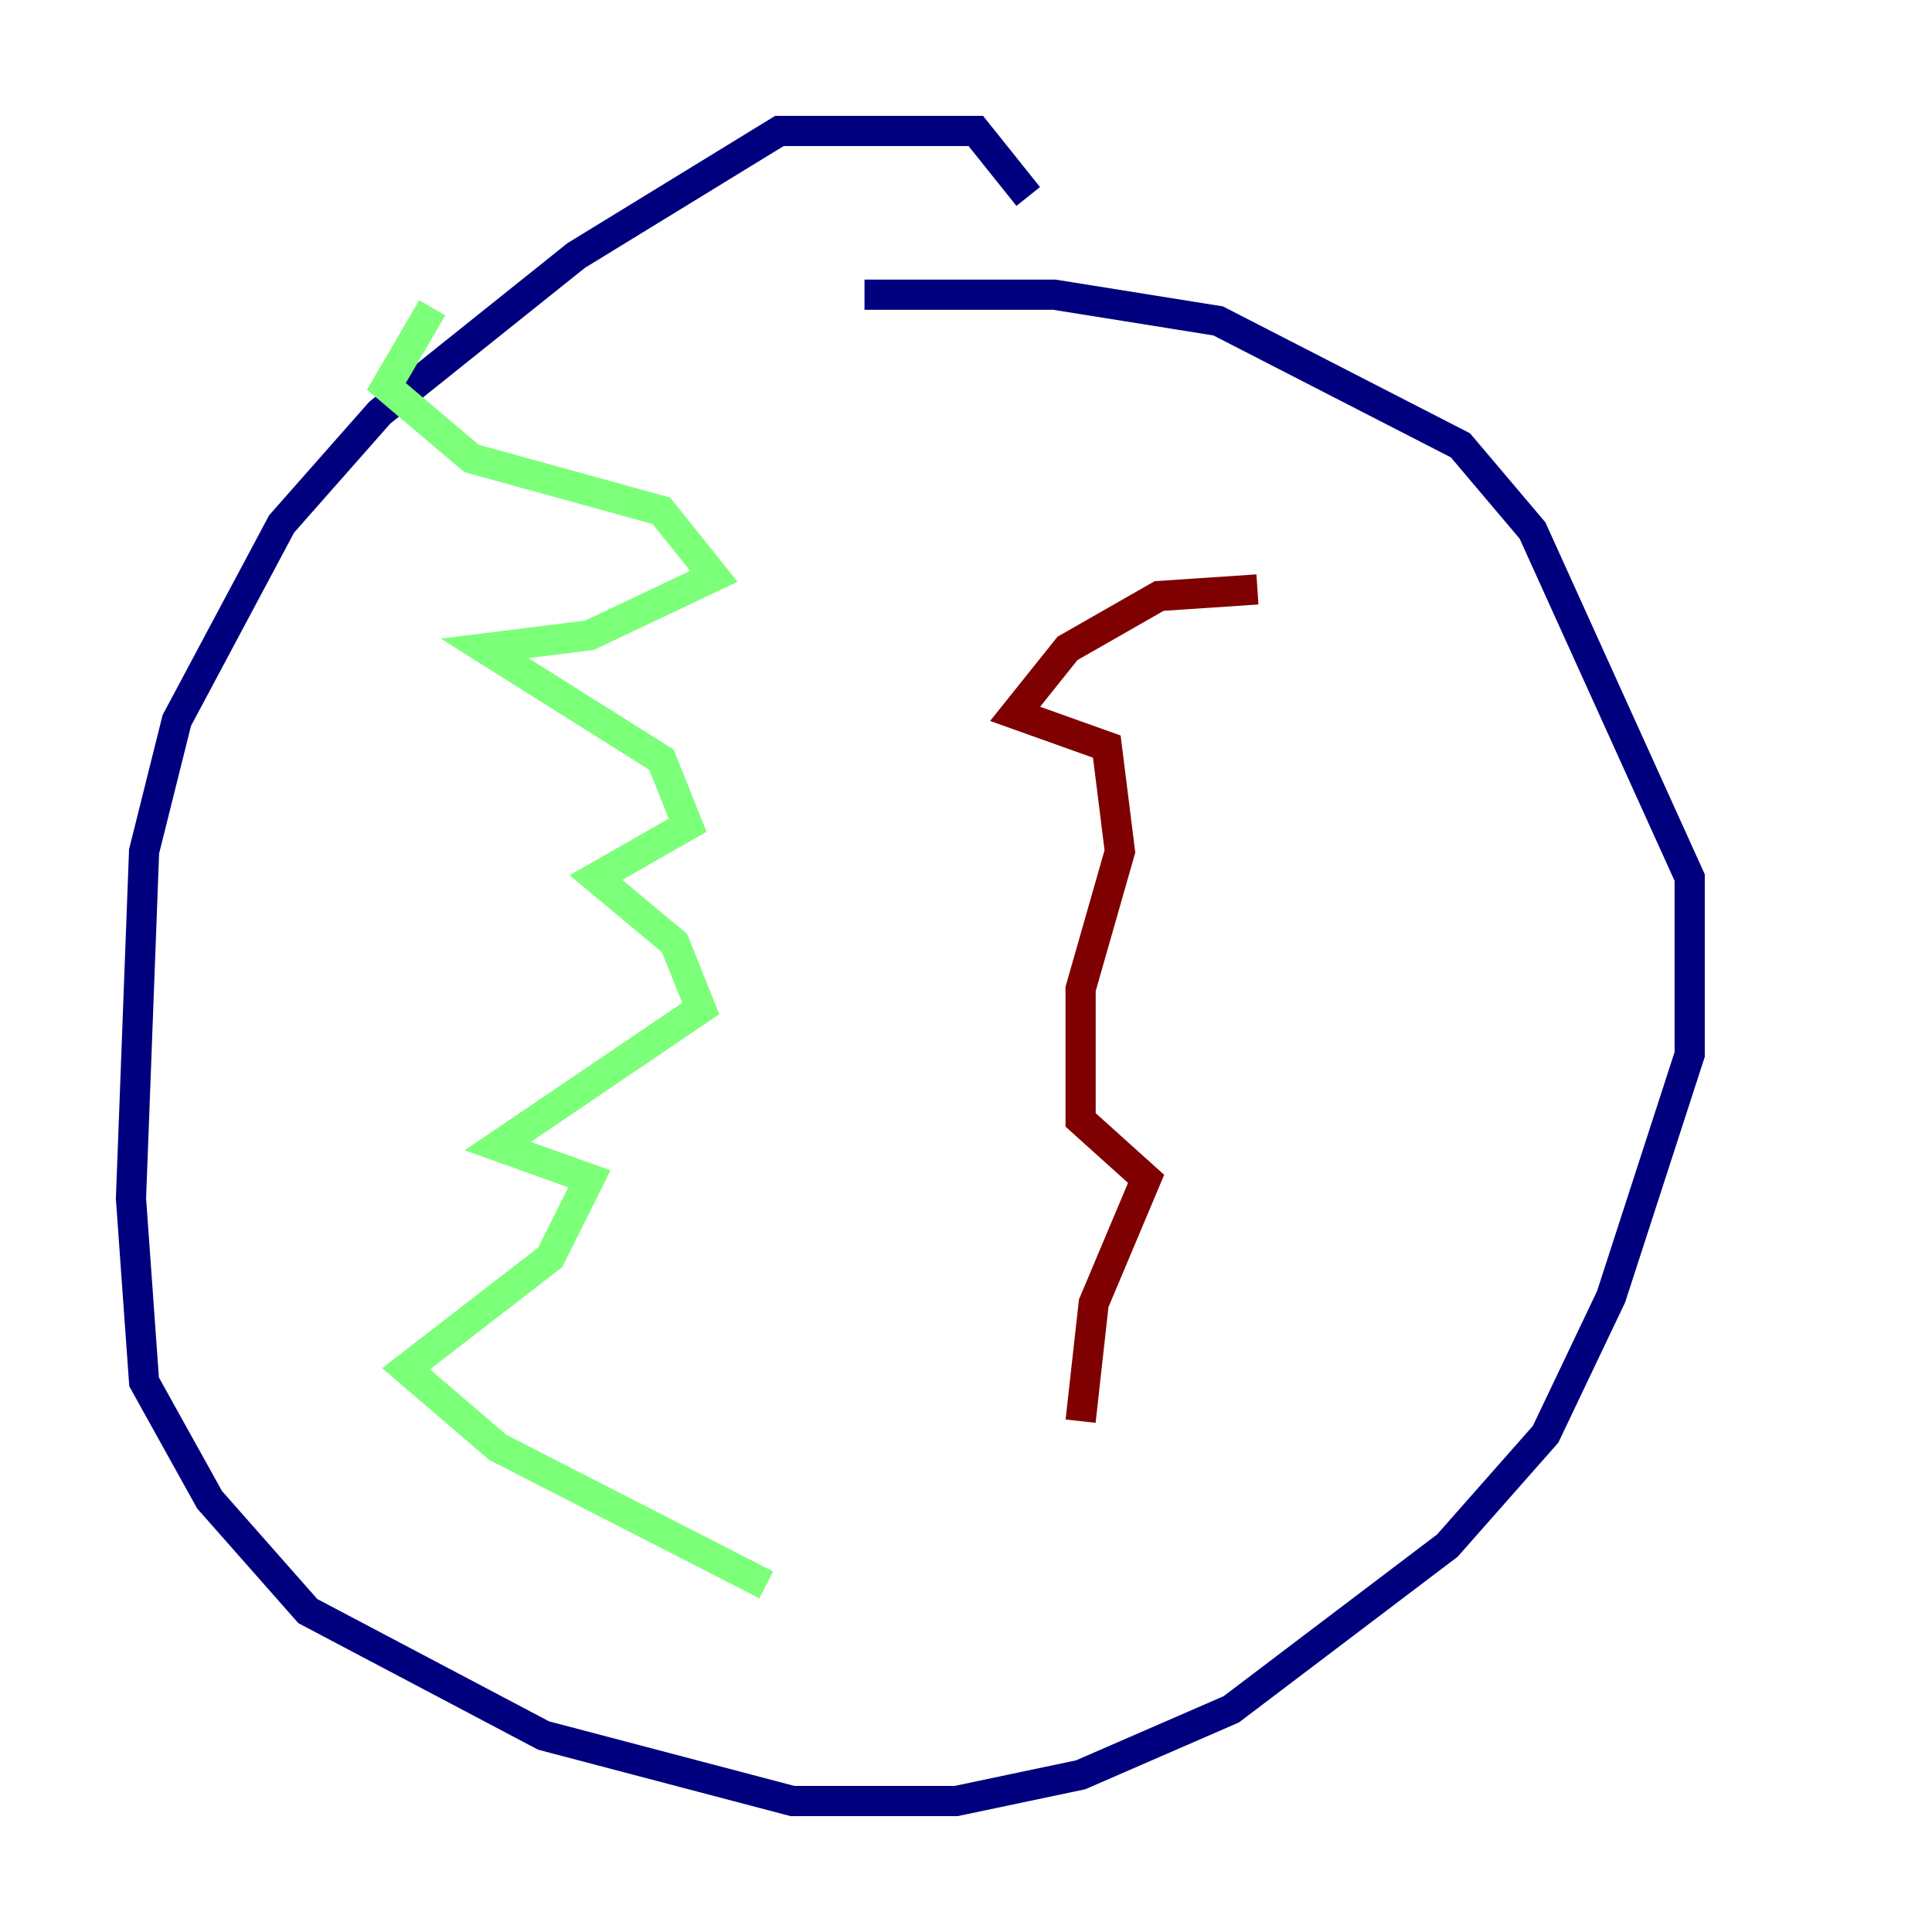 <?xml version="1.0" encoding="utf-8" ?>
<svg baseProfile="tiny" height="128" version="1.2" viewBox="0,0,128,128" width="128" xmlns="http://www.w3.org/2000/svg" xmlns:ev="http://www.w3.org/2001/xml-events" xmlns:xlink="http://www.w3.org/1999/xlink"><defs /><polyline fill="none" points="68.122,13.017 64.651,8.678 51.634,8.678 38.183,16.922 25.166,27.336 18.658,34.712 11.715,47.729 9.546,56.407 8.678,79.403 9.546,91.552 13.885,99.363 20.393,106.739 36.014,114.983 52.502,119.322 63.349,119.322 71.593,117.586 81.573,113.248 95.891,102.4 102.4,95.024 106.739,85.912 111.946,69.858 111.946,58.142 101.532,35.146 96.759,29.505 80.705,21.261 69.858,19.525 57.275,19.525" stroke="#00007f" stroke-width="2" /><polyline fill="none" points="28.637,20.393 25.6,25.6 31.241,30.373 43.824,33.844 47.295,38.183 39.051,42.088 32.108,42.956 43.824,50.332 45.559,54.671 39.485,58.142 44.691,62.481 46.427,66.82 32.976,75.932 39.051,78.102 36.447,83.308 26.902,90.685 32.976,95.891 50.766,105.003" stroke="#7cff79" stroke-width="2" /><polyline fill="none" points="83.308,39.051 76.8,39.485 70.725,42.956 67.254,47.295 73.329,49.464 74.197,56.407 71.593,65.519 71.593,74.197 75.932,78.102 72.461,86.346 71.593,94.156" stroke="#7f0000" stroke-width="2" /></svg>